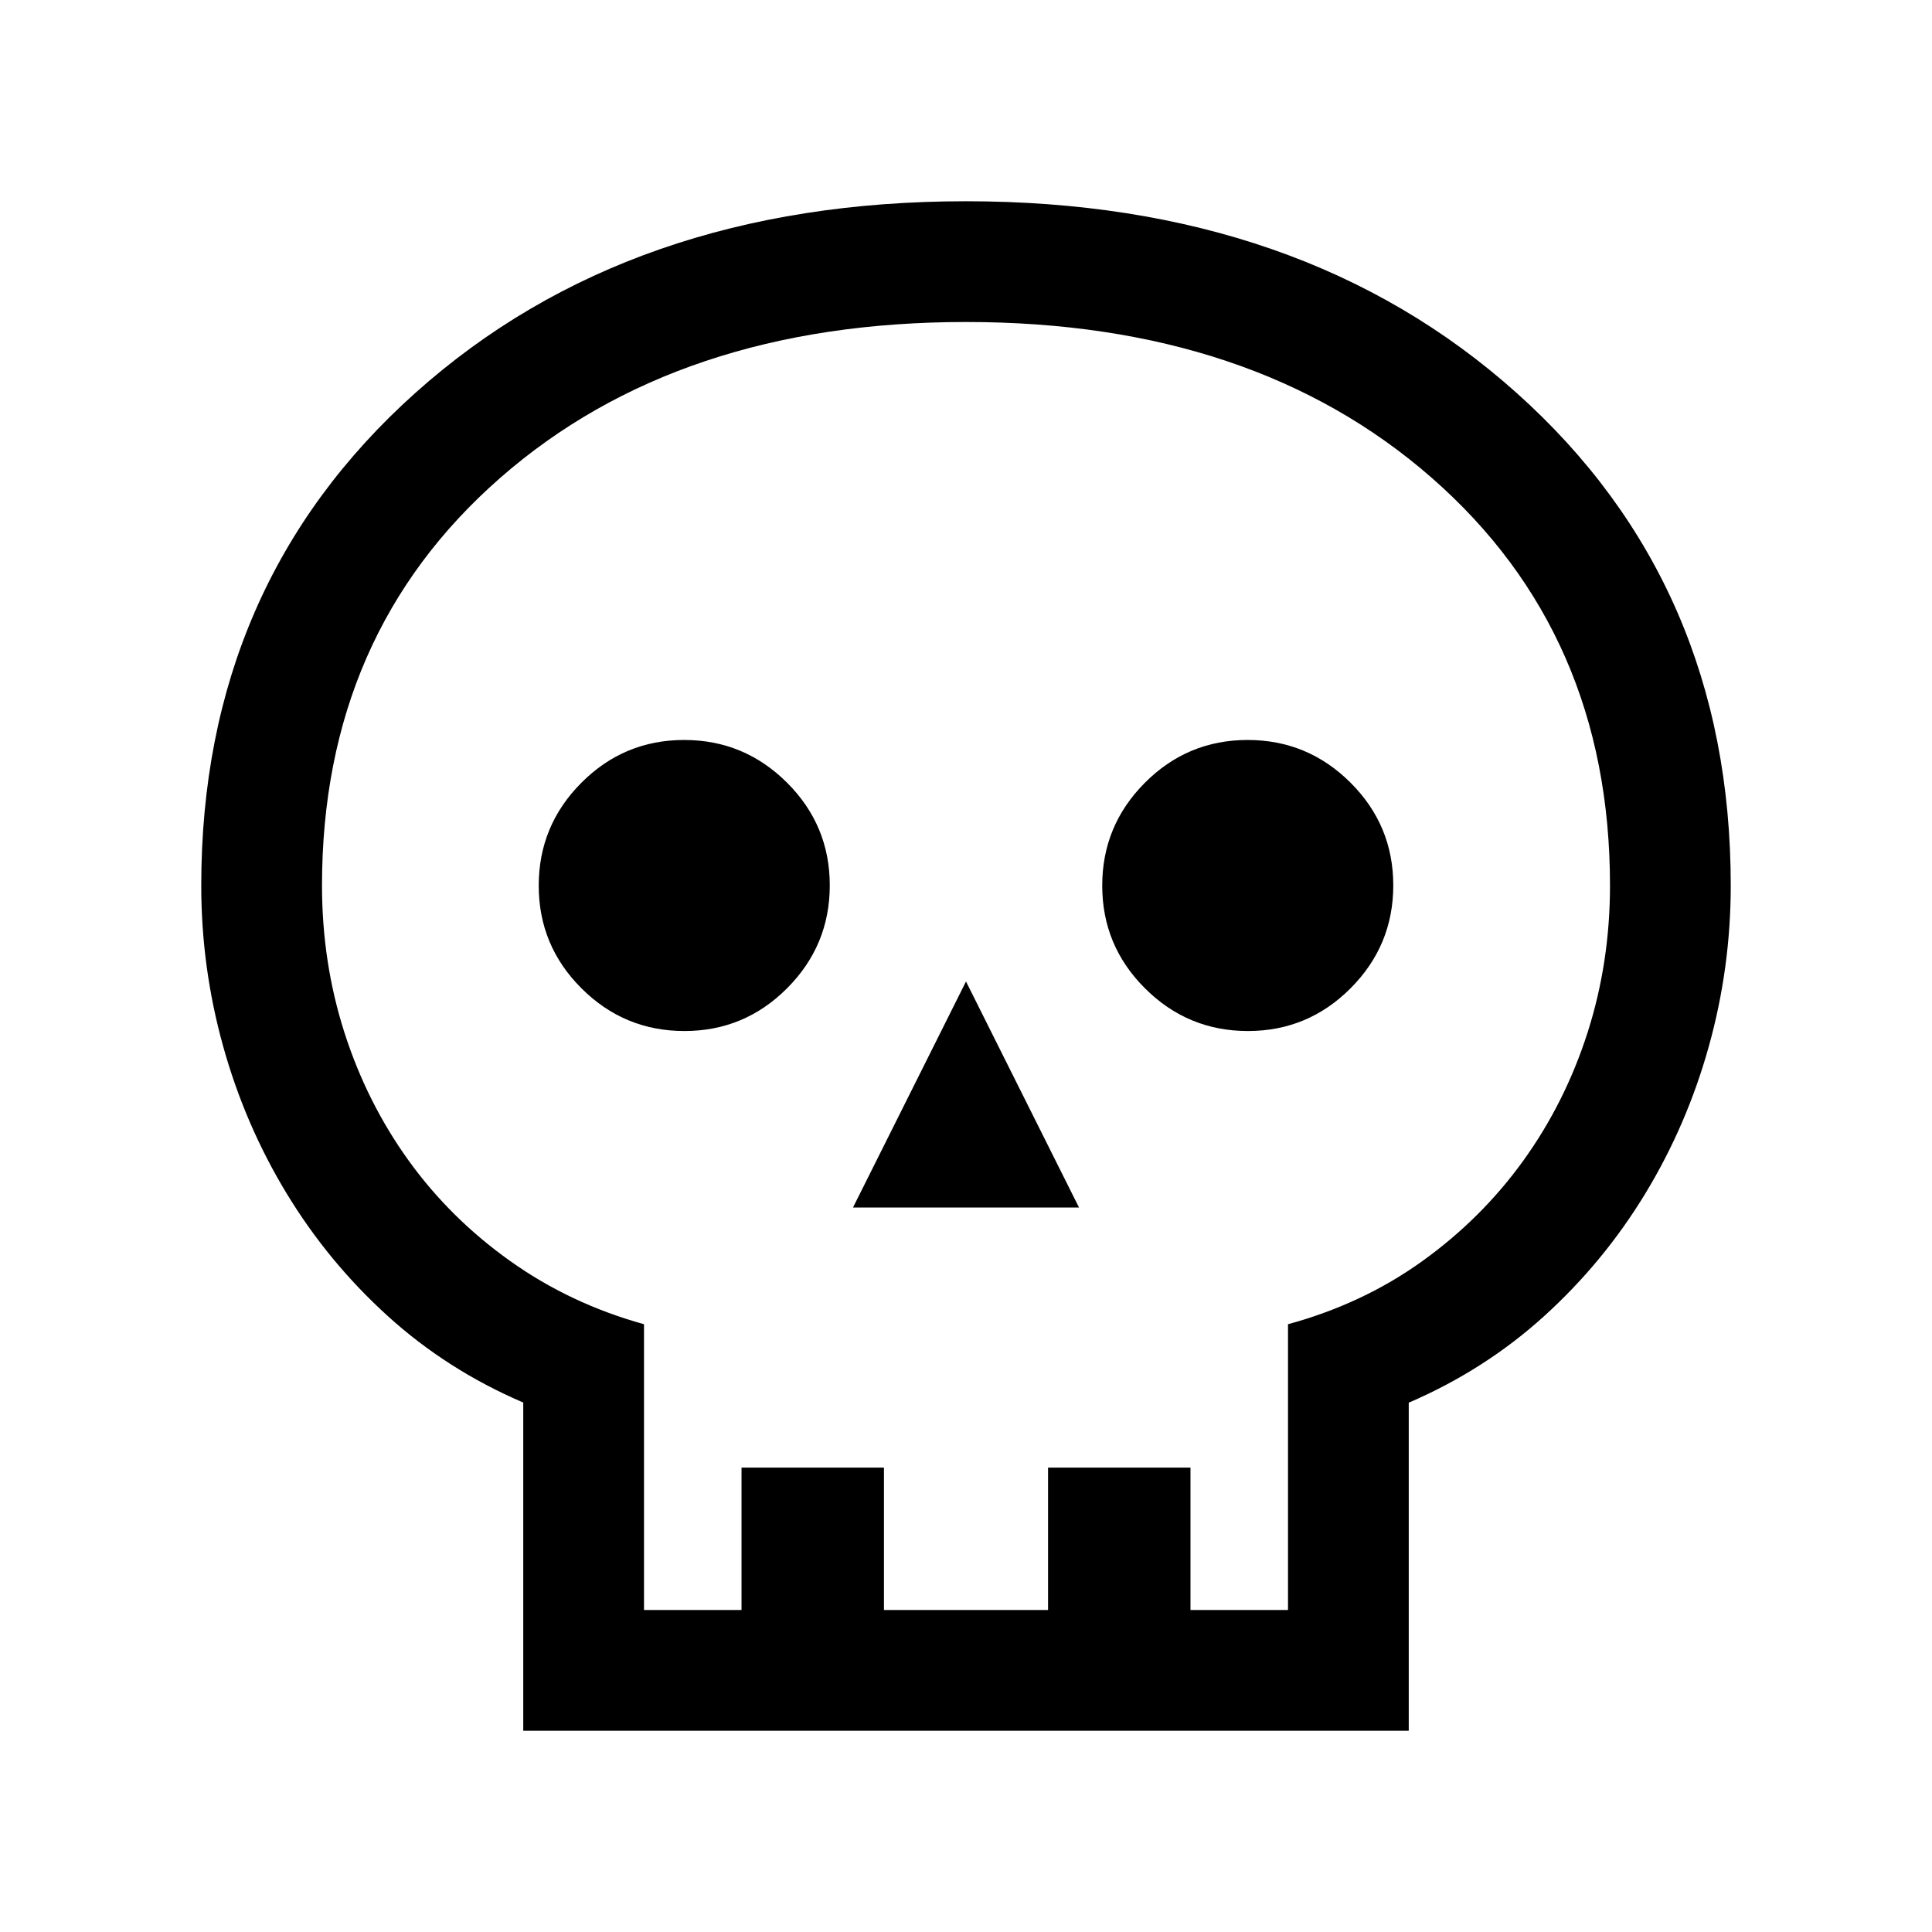 <svg xmlns="http://www.w3.org/2000/svg" height="24" viewBox="0 -960 960 960" width="24"><path d="M260-100v-163.08q-37.84-16.23-67.34-43t-50.2-60.84q-20.69-34.08-31.57-73.16Q100-479.15 100-520q0-149.54 106.39-244.77Q312.78-860 479.97-860q167.18 0 273.61 95.23Q860-669.54 860-520q0 40.85-10.89 79.92-10.88 39.08-31.57 73.16-20.7 34.07-50.2 60.84-29.5 26.77-67.34 43.07V-100H260Zm60-60h48.46v-70.77h70.77V-160h81.54v-70.77h70.77V-160H640v-142q37.23-10.15 66.73-31.35 29.5-21.19 50.25-50.01 20.75-28.83 31.89-63.62Q800-481.77 800-520q0-125-88.5-202.5T480-800q-143 0-231.5 77.5T160-520q0 38.23 11.13 73.02 11.14 34.79 31.89 63.62 20.75 28.82 50.56 50.01 29.8 21.2 66.42 31.35v142Zm103.85-200h112.3L480-472.31 423.85-360Zm-83.78-87.69q29.85 0 51.04-21.26 21.2-21.26 21.2-51.12 0-29.85-21.26-51.04-21.26-21.2-51.12-21.2-29.85 0-51.04 21.26-21.2 21.26-21.2 51.12 0 29.85 21.26 51.04 21.26 21.2 51.12 21.2Zm280 0q29.85 0 51.04-21.26 21.2-21.26 21.2-51.12 0-29.85-21.26-51.04-21.26-21.2-51.12-21.2-29.85 0-51.04 21.26-21.2 21.26-21.2 51.12 0 29.85 21.26 51.04 21.26 21.2 51.12 21.2ZM480-160Z"/></svg>